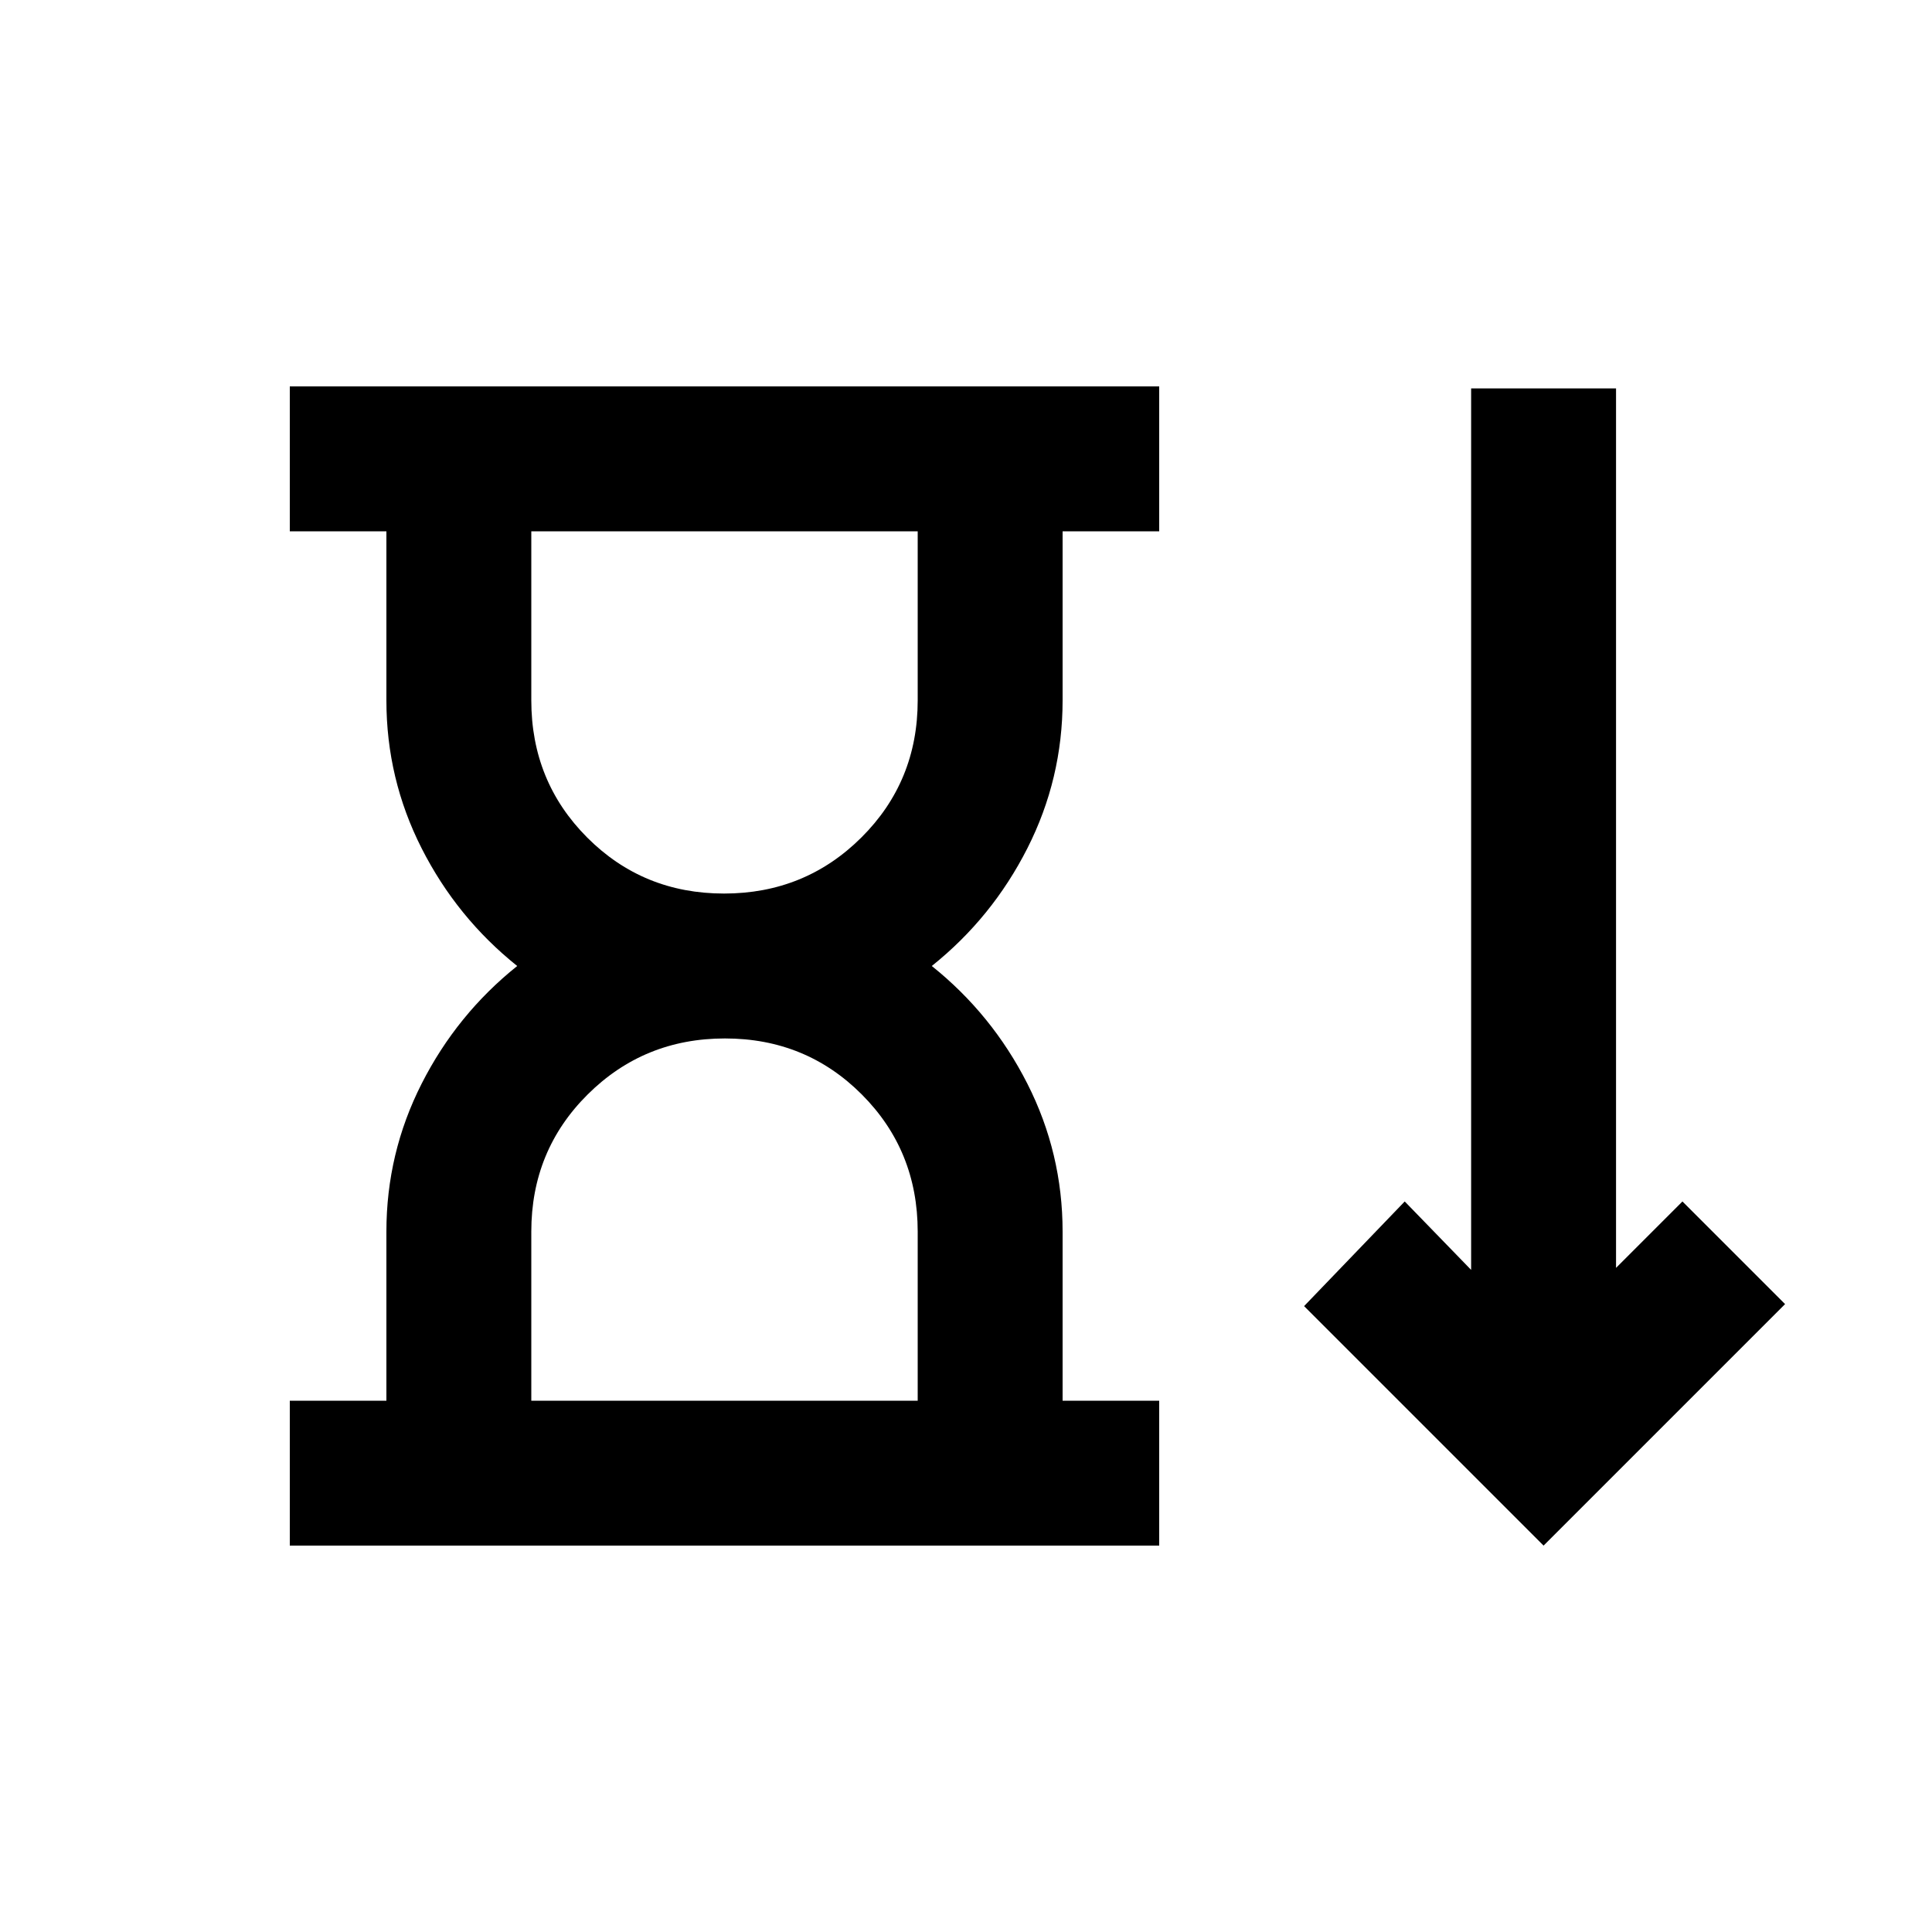 <svg xmlns="http://www.w3.org/2000/svg" height="20" viewBox="0 -960 960 960" width="20"><path d="M359.77-516Q400-516 428-543.84q28-27.84 28-68.16v-84H264v84q0 40.32 27.77 68.16 27.78 27.84 68 27.84ZM264-264h192v-84q0-40.32-27.77-68.16-27.78-27.84-68-27.84Q320-444 292-416.16q-28 27.84-28 68.16v84Zm-120 72v-72h48v-84q0-39 17.5-73.5T257-480q-30-24-47.5-58.5T192-612v-84h-48v-72h432v72h-48v84q0 39-17.5 73.5T463-480q30 24 47.5 58.5T528-348v84h48v72H144Zm623 0L648-311l50-52 33 34v-438h72v437l33-33 51 51-120 120ZM360-696Zm0 432Z"/></svg>